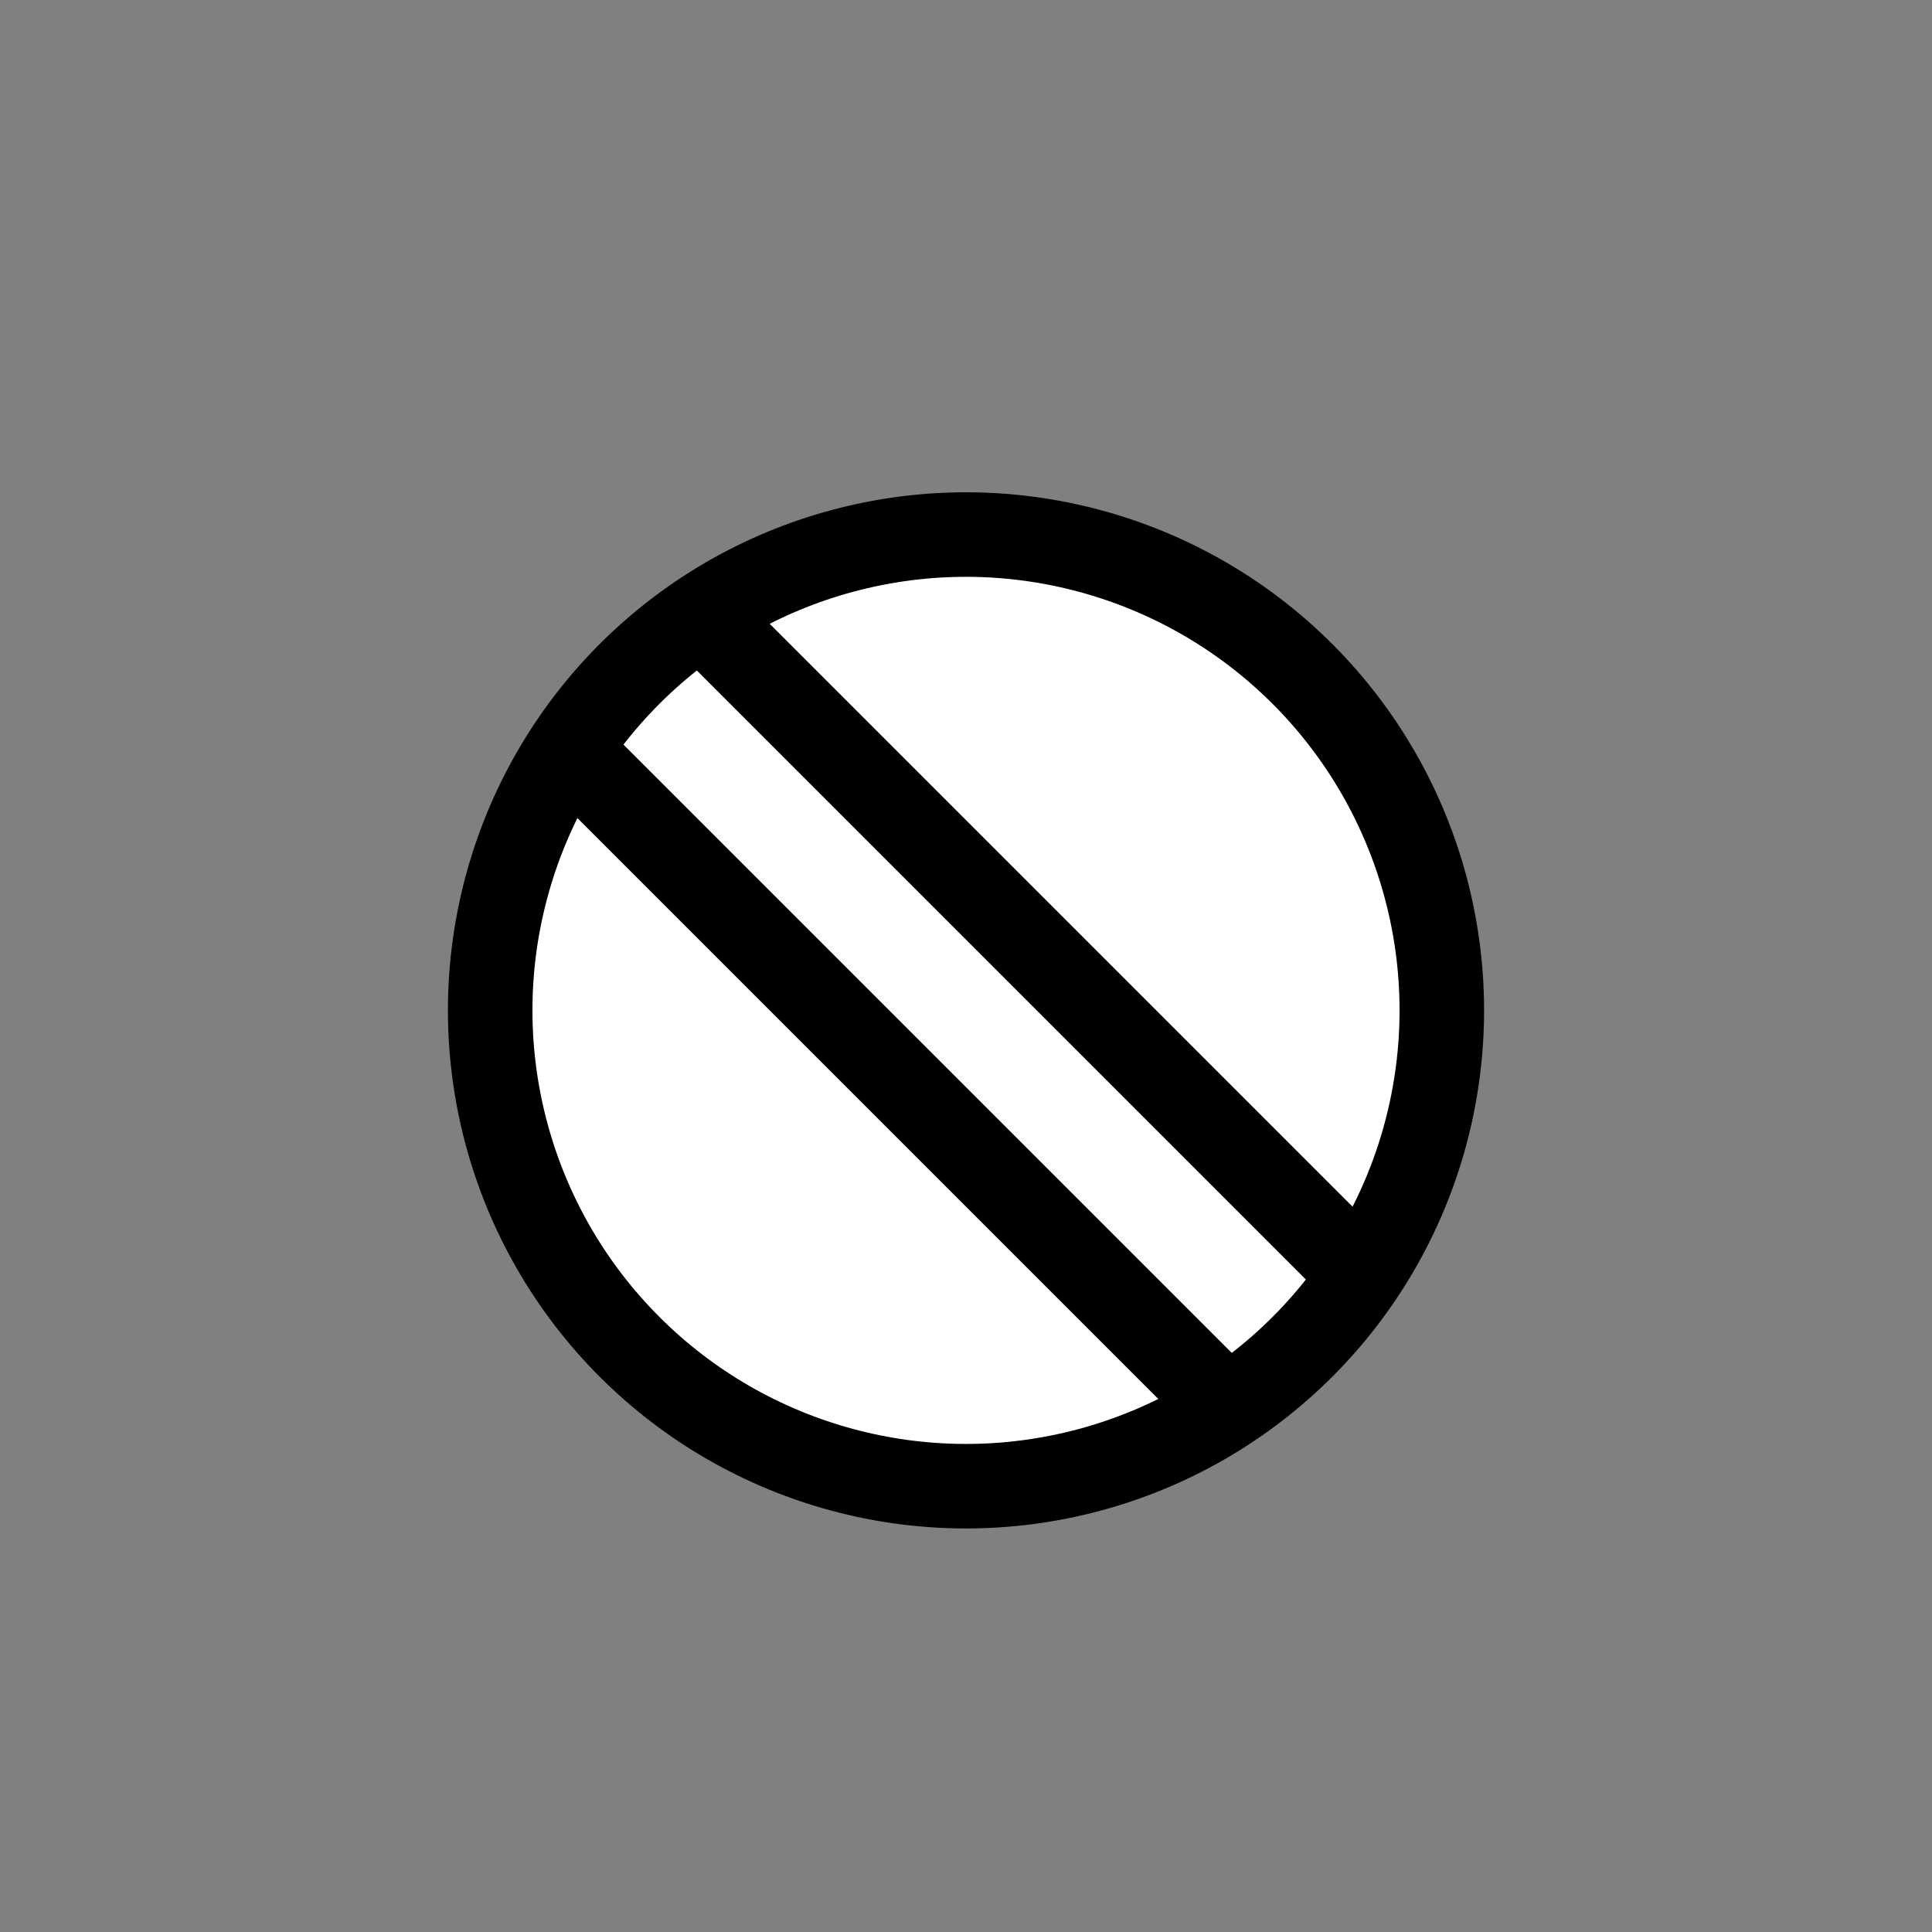 <svg width="36" height="36" viewBox="0 0 36 36" fill="none" xmlns="http://www.w3.org/2000/svg">
<rect x="0" y="0" width="36" height="36" fill="#808080" stroke="none"/>
<circle cx="18" cy="18.827" r="8.866" transform="rotate(-45 18 18.827)" fill="white" stroke="black" stroke-width="1.575"/>
<path d="M10.517 13.888L23.135 26.506" stroke="black" stroke-width="1.575"/>
<path d="M12.85 11.245L25.468 23.863" stroke="black" stroke-width="1.575"/>
</svg>
